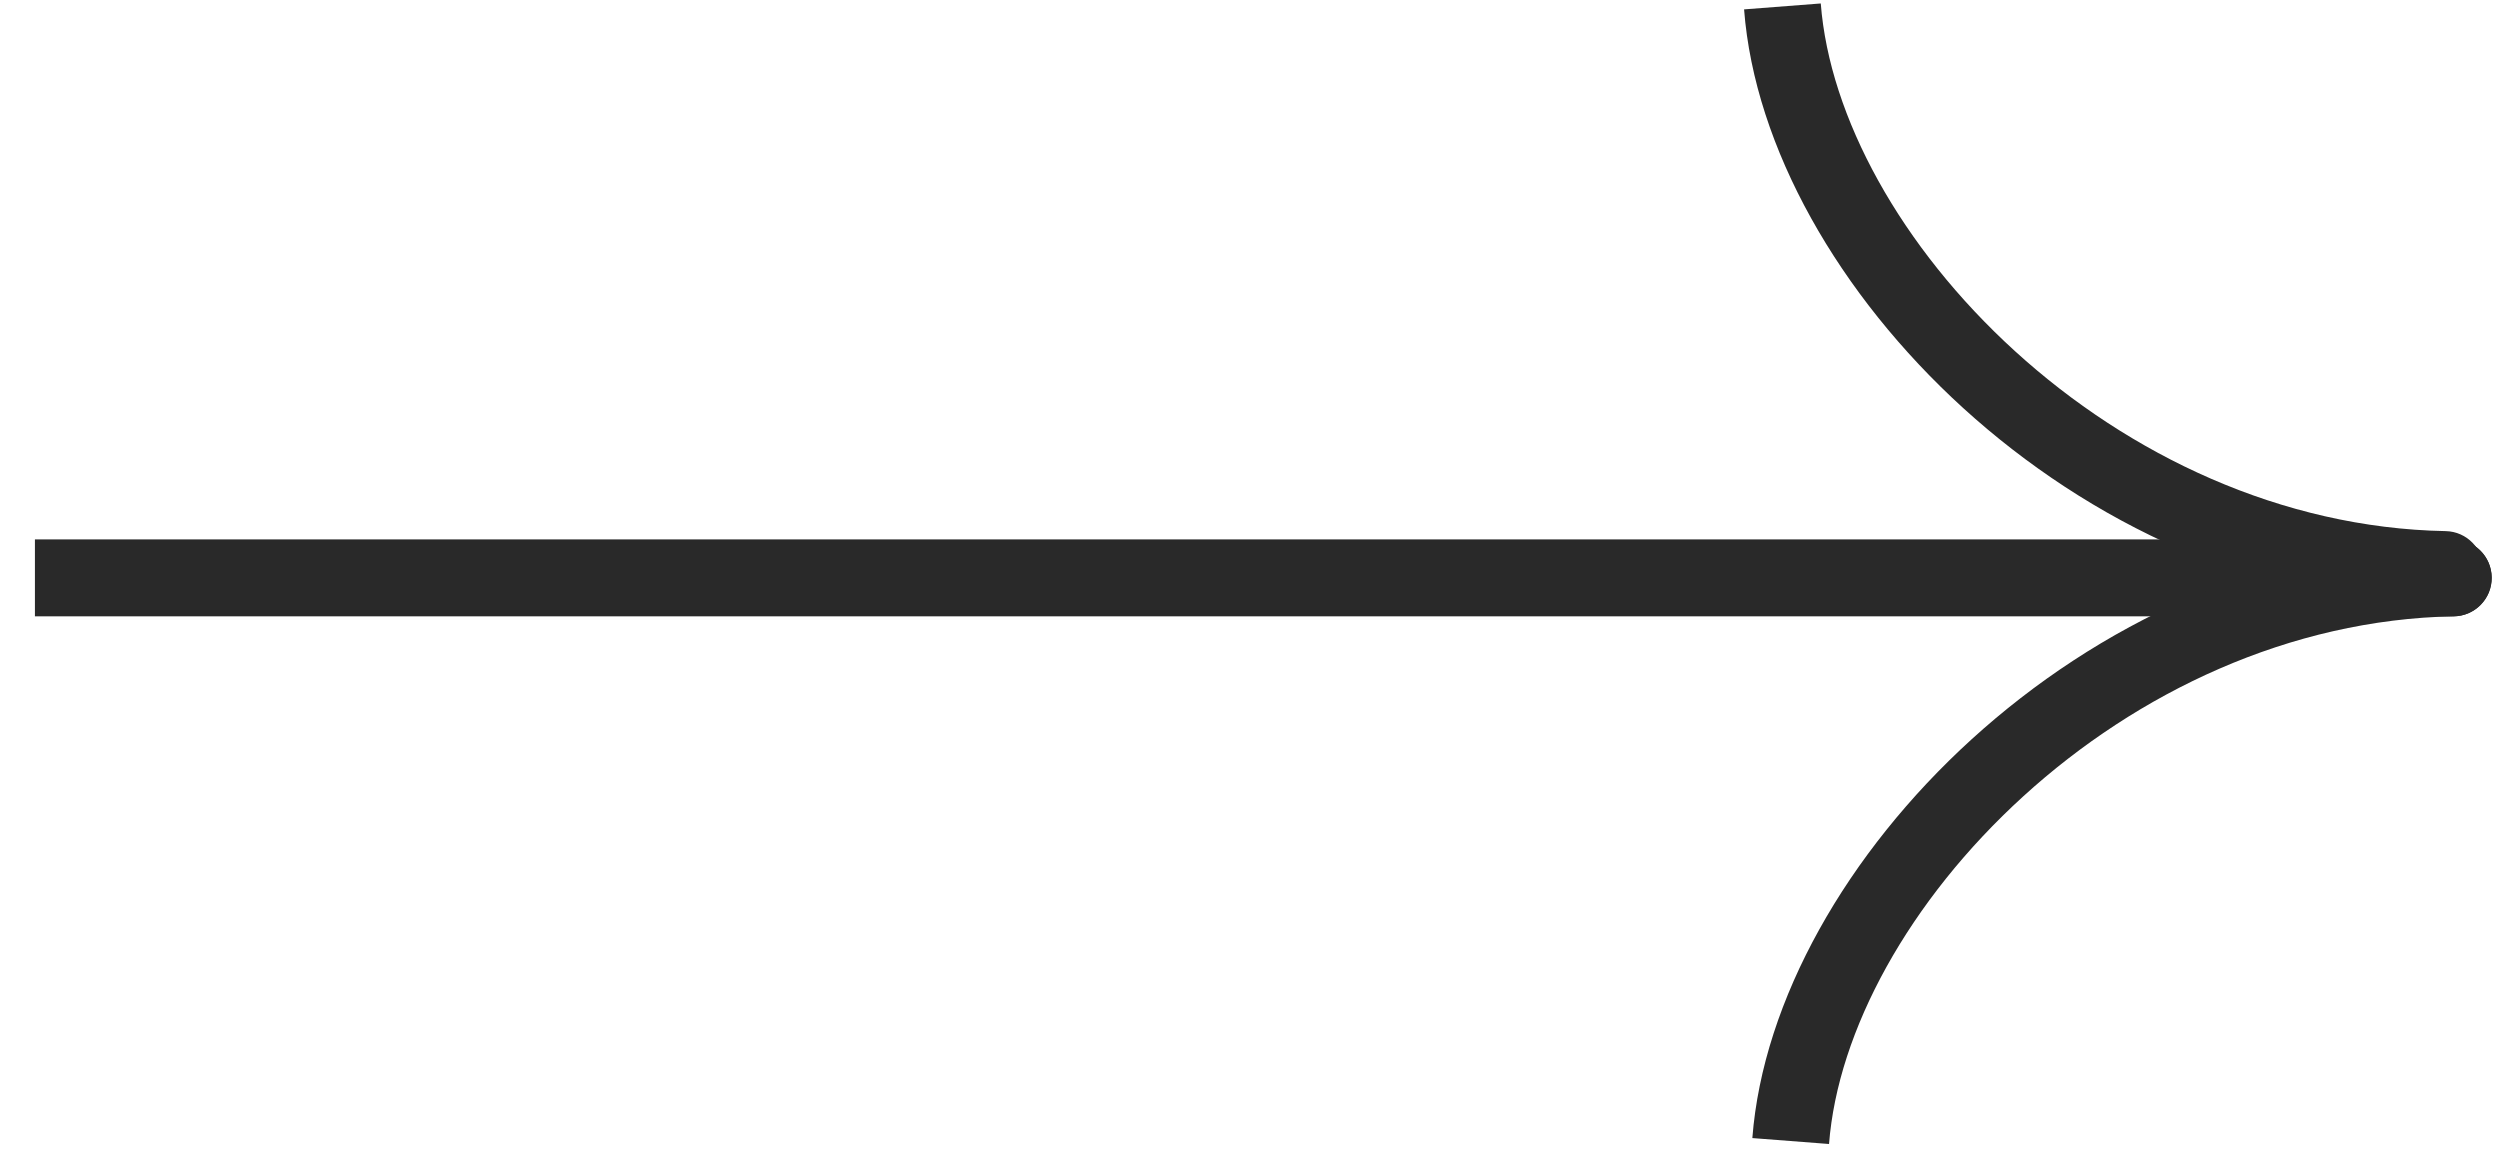 <svg width="65" height="30" viewBox="0 0 65 30" fill="none" xmlns="http://www.w3.org/2000/svg">
<g id="Group 22">
<path id="Line 3" d="M63.784 16.025C64.336 16.025 64.784 15.577 64.784 15.025C64.784 14.472 64.336 14.025 63.784 14.025L63.784 16.025ZM0.908 16.025L63.784 16.025L63.784 14.025L0.908 14.025L0.908 16.025Z" fill="#292929"/>
<path id="Vector 1" d="M63.55 15.809C64.102 15.82 64.558 15.38 64.569 14.828C64.579 14.276 64.14 13.82 63.588 13.809L63.55 15.809ZM45.346 0.244C45.622 3.834 47.816 7.672 51.047 10.613C54.295 13.567 58.7 15.718 63.55 15.809L63.588 13.809C59.308 13.729 55.351 11.824 52.393 9.133C49.42 6.428 47.566 3.032 47.34 0.09L45.346 0.244Z" fill="#292929"/>
<path id="Vector 2" d="M63.765 14.025C64.317 14.014 64.773 14.454 64.784 15.006C64.794 15.558 64.355 16.014 63.803 16.024L63.765 14.025ZM45.561 29.59C45.837 26 48.031 22.162 51.263 19.221C54.51 16.267 58.915 14.116 63.765 14.025L63.803 16.024C59.523 16.105 55.566 18.01 52.609 20.701C49.636 23.406 47.781 26.802 47.555 29.744L45.561 29.59Z" fill="#292929"/>
</g>
</svg>
